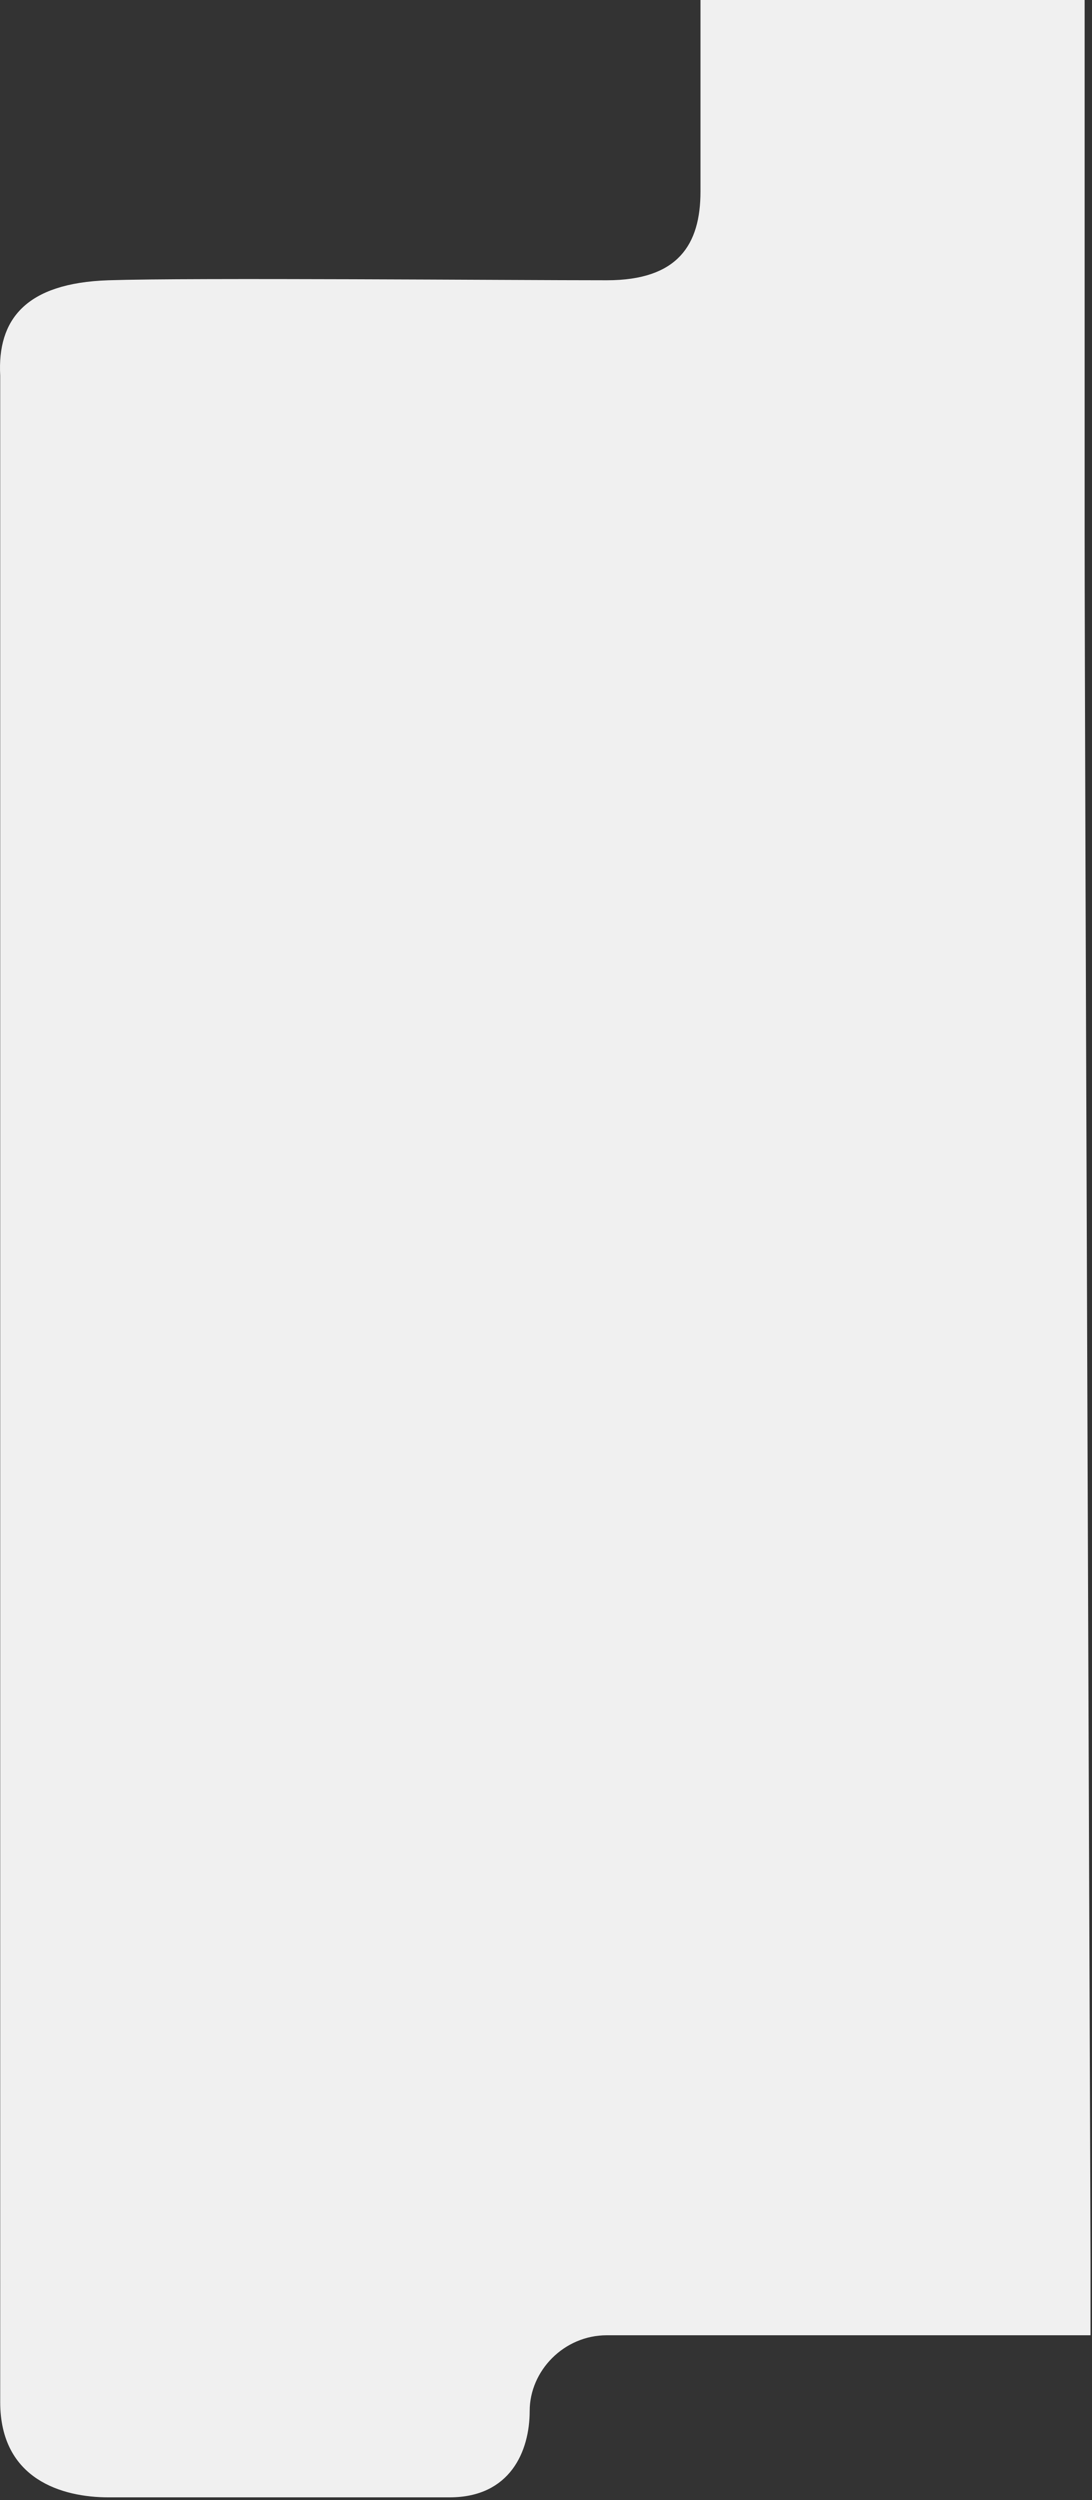 <svg width="368" height="842" viewBox="0 0 368 842" fill="none" xmlns="http://www.w3.org/2000/svg">
<rect x="0" y="0" width="368" height="842" fill="#333333" stroke="none"/>
<path d="M36.569 94.393C8.57 95.31 -0.929 107.695 0.071 126.5V808.985C0.071 835.13 21.07 841.093 36.569 841.093H126H151.5C172 841.093 178.5 825.5 178.5 812C178.5 798.5 190 786.5 204.5 786.5H367.5V762C367.5 744 365.516 251.605 365.516 179V79.393V39.029V0H265C249.36 0 236.061 0 236.061 0V64.5C236.061 82.389 228.5 94.393 204.5 94.393C171.502 94.393 64.567 93.476 36.569 94.393Z" fill="#F0F0F0"/>
</svg>
